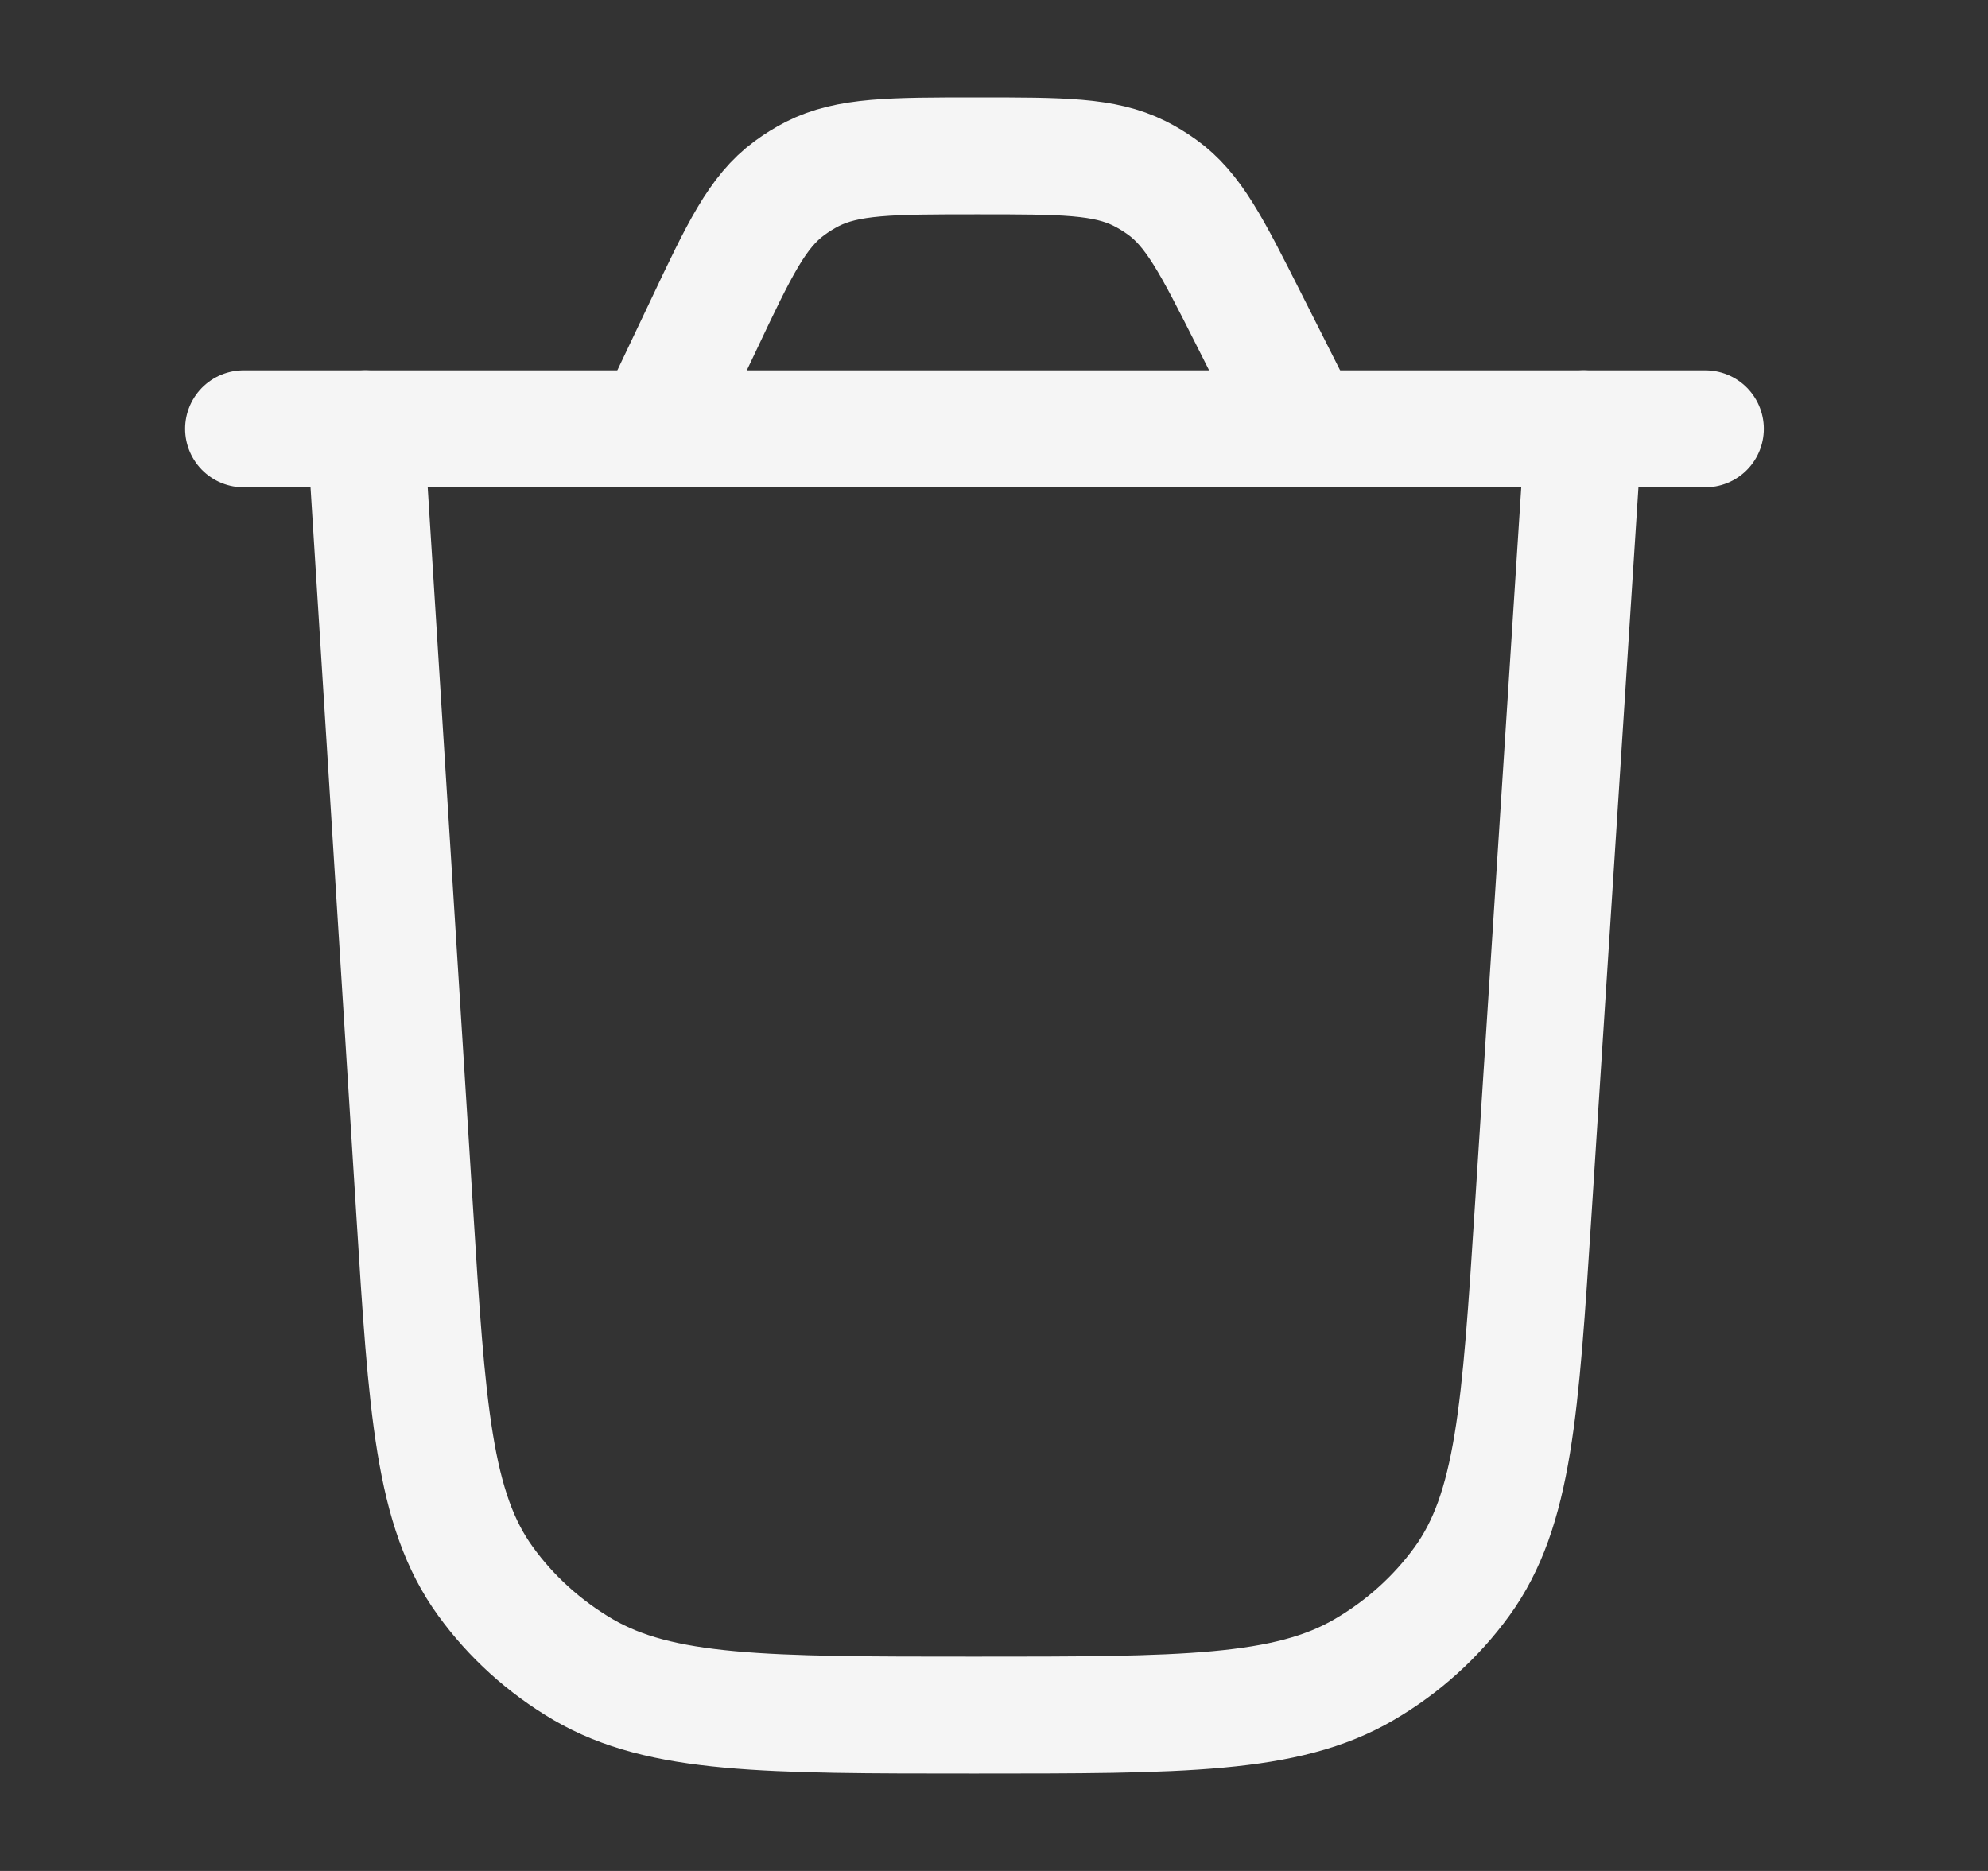 <svg width="17" height="16" viewBox="0 0 17 16" fill="none" xmlns="http://www.w3.org/2000/svg">
<rect x="0" y="0" width="17" height="16" fill="#333333" stroke="none"/>
<g id="Frame">
<path id="Vector" d="M13.542 3.667L13.111 10.35C13.001 12.058 12.946 12.912 12.501 13.525C12.28 13.829 11.996 14.085 11.667 14.277C11.002 14.667 10.11 14.667 8.328 14.667C6.544 14.667 5.652 14.667 4.985 14.277C4.656 14.084 4.372 13.827 4.152 13.523C3.706 12.909 3.652 12.053 3.545 10.344L3.125 3.667" stroke="#F5F5F5" stroke-linecap="round"/>
<path id="Vector_2" d="M14.583 3.667H2.083" stroke="#F5F5F5" stroke-linecap="round"/>
<path id="Vector_3" d="M11.152 3.667L10.678 2.728C10.363 2.104 10.206 1.792 9.934 1.598C9.874 1.555 9.81 1.516 9.744 1.483C9.443 1.333 9.082 1.333 8.36 1.333C7.62 1.333 7.25 1.333 6.944 1.489C6.876 1.524 6.812 1.564 6.751 1.609C6.476 1.811 6.322 2.134 6.016 2.781L5.595 3.667" stroke="#F5F5F5" stroke-linecap="round"/>
</g>
</svg>
